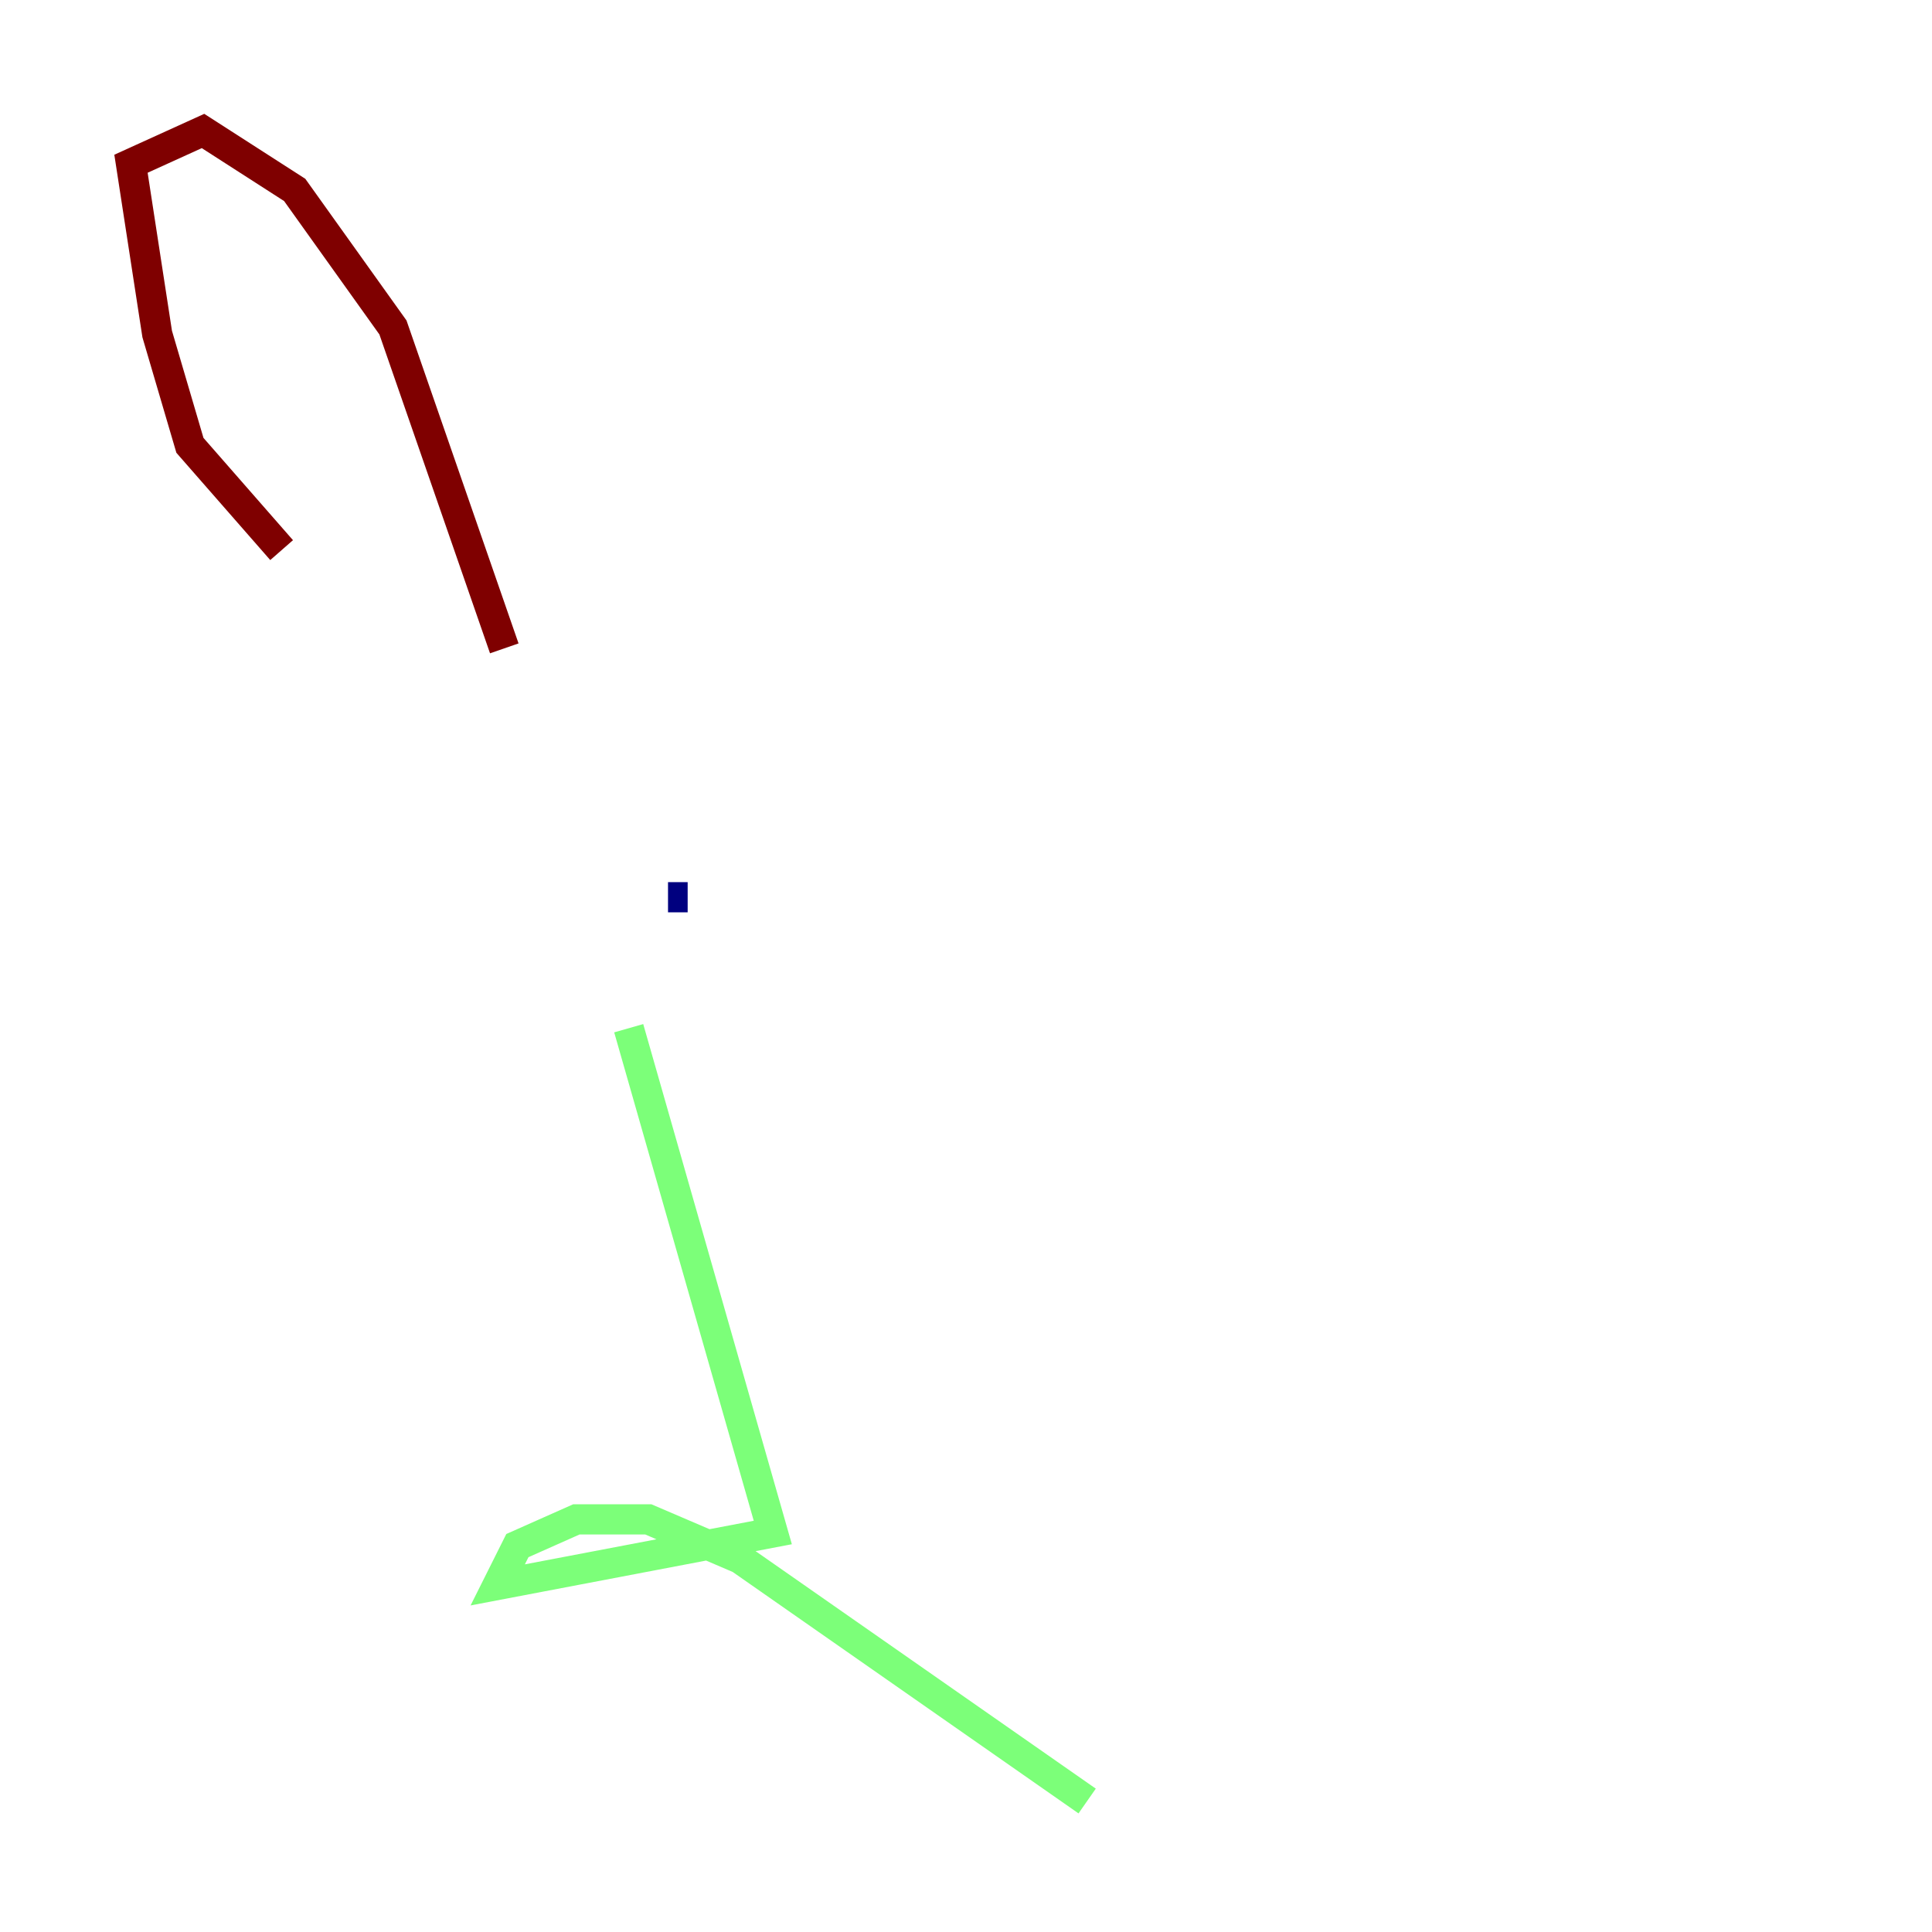 <?xml version="1.0" encoding="utf-8" ?>
<svg baseProfile="tiny" height="128" version="1.2" viewBox="0,0,128,128" width="128" xmlns="http://www.w3.org/2000/svg" xmlns:ev="http://www.w3.org/2001/xml-events" xmlns:xlink="http://www.w3.org/1999/xlink"><defs /><polyline fill="none" points="45.559,59.444 44.258,59.444" stroke="#00007f" stroke-width="2" /><polyline fill="none" points="41.654,68.122 51.2,101.532 32.976,105.003 34.278,102.4 38.183,100.664 42.956,100.664 49.031,103.268 72.027,119.322" stroke="#7cff79" stroke-width="2" /><polyline fill="none" points="18.658,36.447 12.583,29.505 10.414,22.129 8.678,10.848 13.451,8.678 19.525,12.583 26.034,21.695 33.41,42.956" stroke="#7f0000" stroke-width="2" /></svg>
